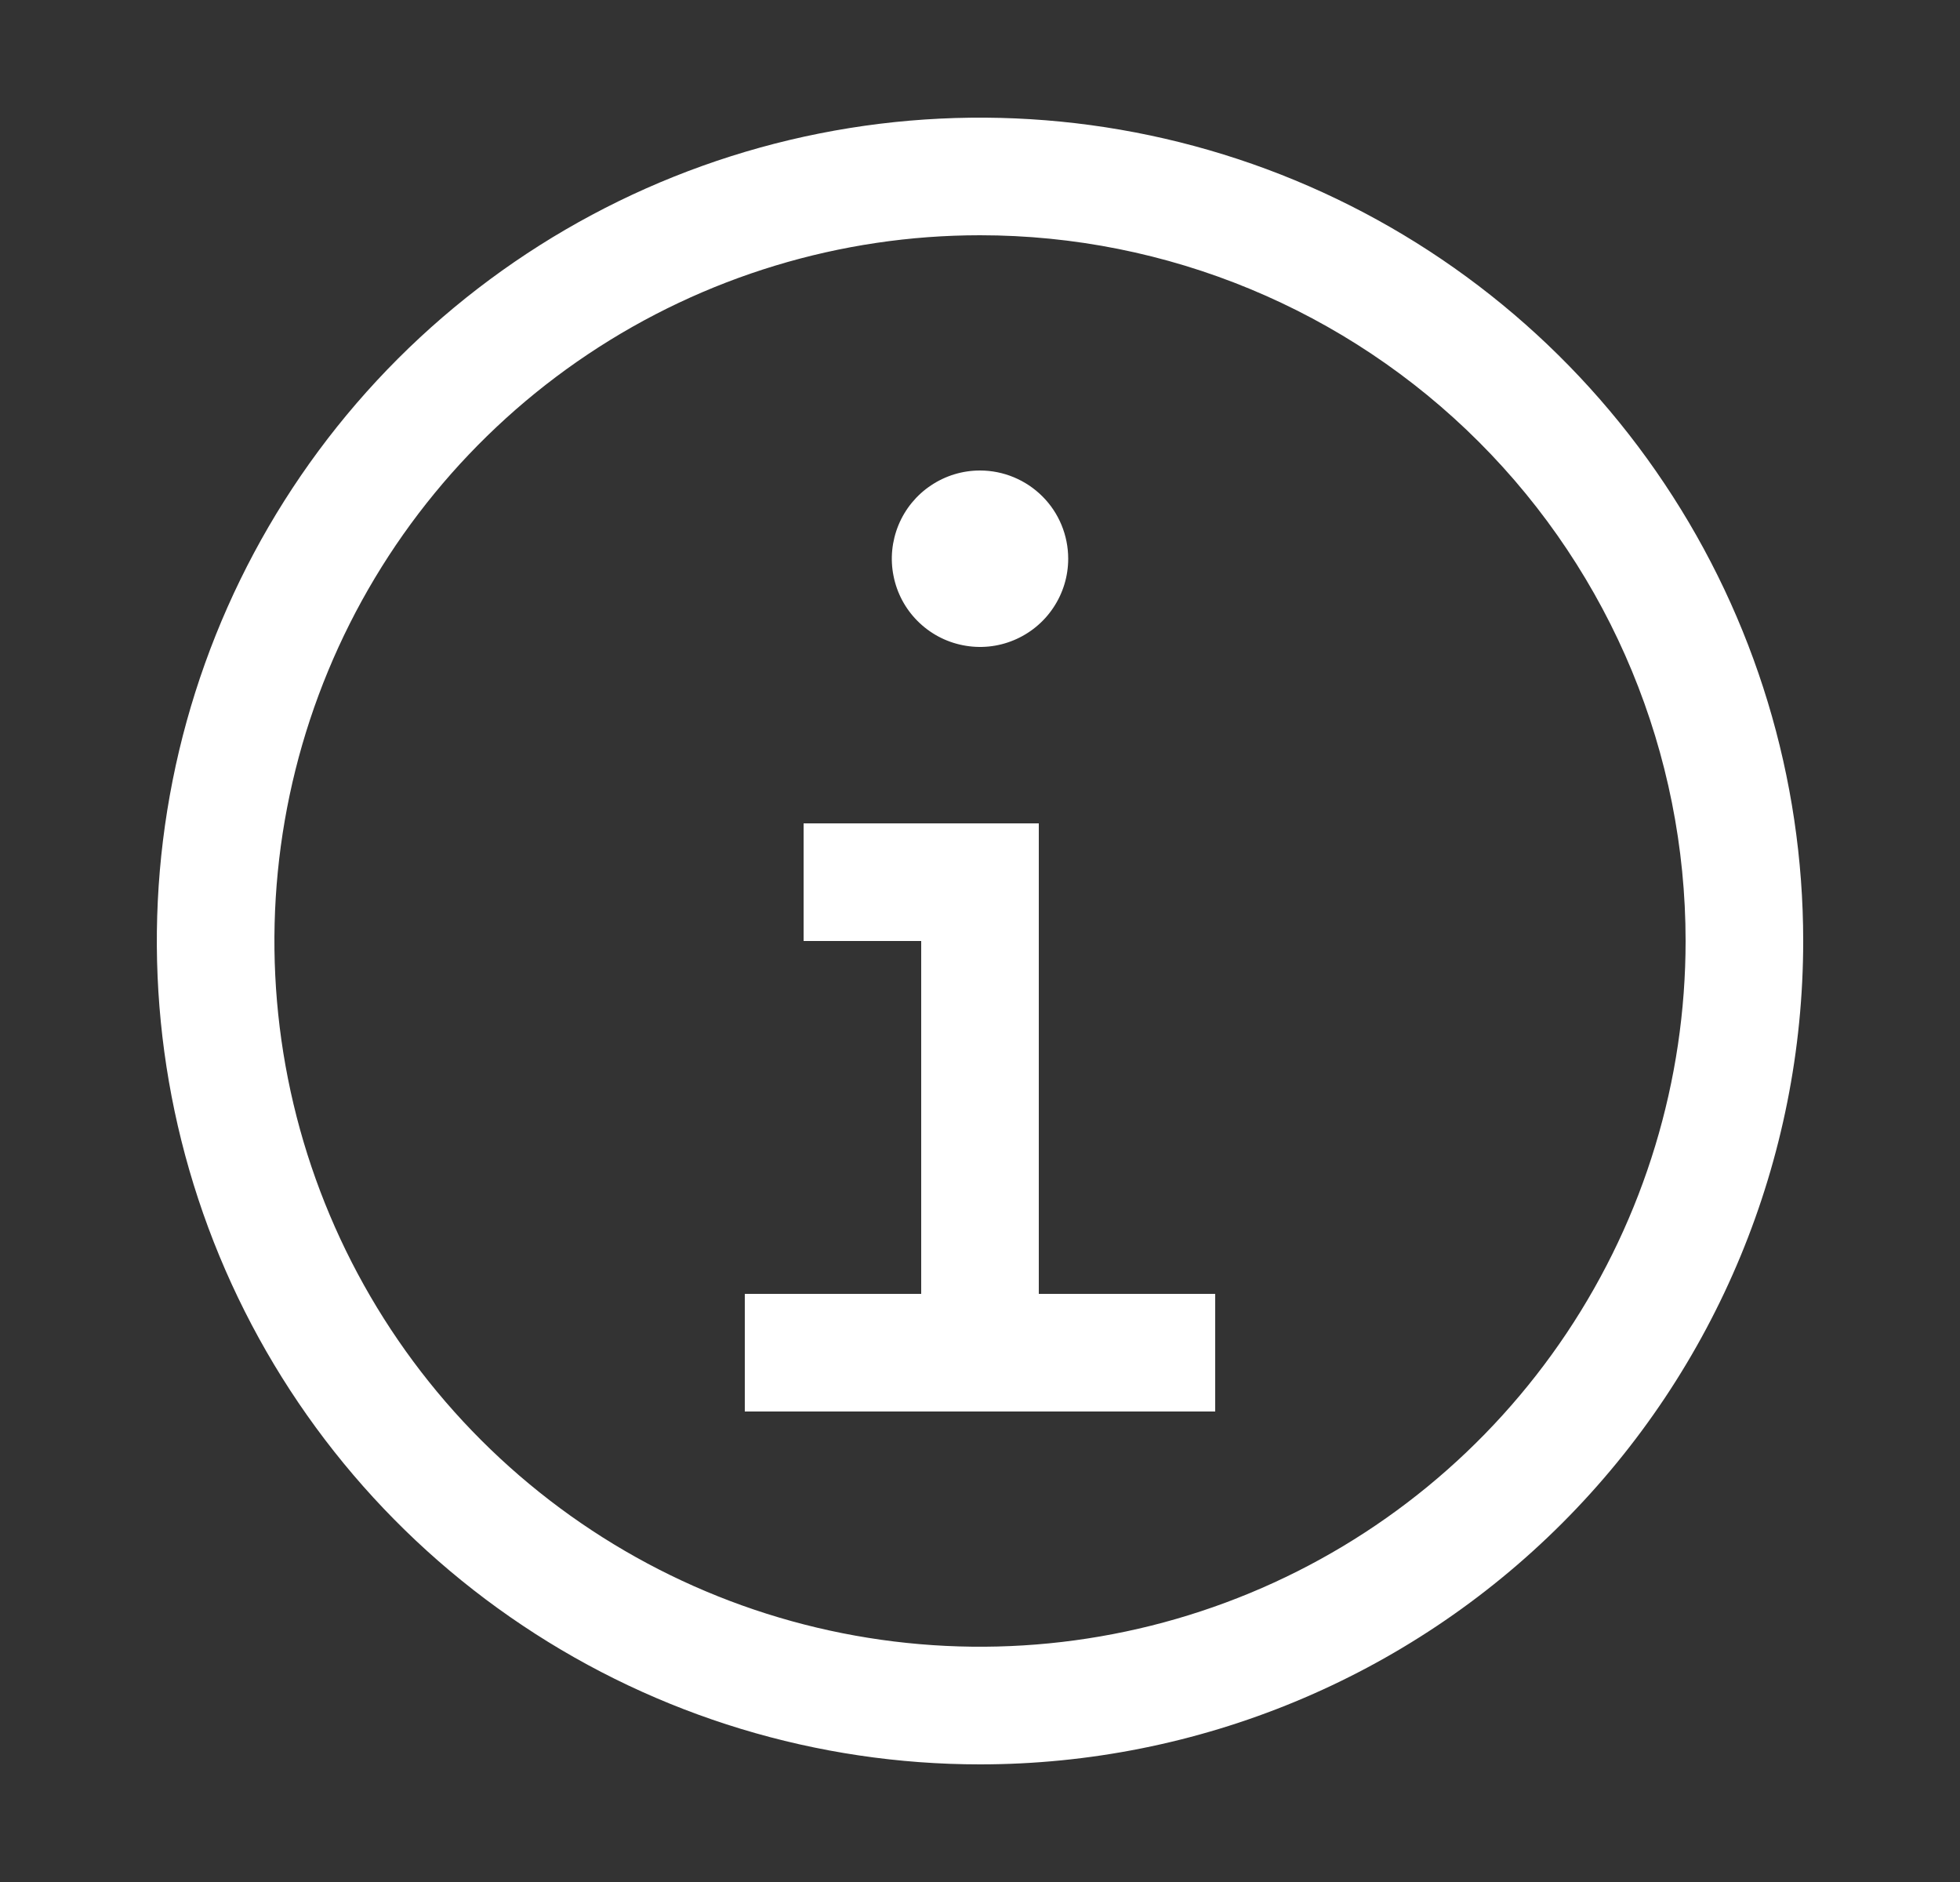 <svg width="25" height="24" viewBox="0 0 25 24" fill="none" xmlns="http://www.w3.org/2000/svg">
<rect x="0" y="0" width="25" height="24" fill="#333333" stroke="none"/>
<g id="icons/ic_info">
<g id="shape">
<path d="M13.25 16.5V10.5H10.25V12H11.75V16.5H9.5V18H15.5V16.5H13.25Z" fill="white"/>
<path d="M12.5 6C12.277 6 12.06 6.066 11.875 6.19C11.69 6.313 11.546 6.489 11.461 6.694C11.376 6.9 11.353 7.126 11.397 7.344C11.44 7.563 11.547 7.763 11.704 7.92C11.862 8.078 12.062 8.185 12.28 8.228C12.499 8.272 12.725 8.25 12.931 8.164C13.136 8.079 13.312 7.935 13.435 7.75C13.559 7.565 13.625 7.348 13.625 7.125C13.625 6.827 13.507 6.54 13.296 6.33C13.085 6.119 12.798 6 12.5 6Z" fill="white"/>
<path d="M12.5 22.5C10.423 22.5 8.393 21.884 6.667 20.73C4.94 19.577 3.594 17.937 2.799 16.018C2.005 14.1 1.797 11.988 2.202 9.952C2.607 7.915 3.607 6.044 5.075 4.575C6.544 3.107 8.415 2.107 10.452 1.702C12.488 1.297 14.6 1.505 16.518 2.299C18.437 3.094 20.077 4.44 21.23 6.167C22.384 7.893 23 9.923 23 12C23 14.785 21.894 17.456 19.925 19.425C17.956 21.394 15.285 22.5 12.5 22.5ZM12.5 3C10.72 3 8.98 3.528 7.5 4.517C6.02 5.506 4.866 6.911 4.185 8.556C3.504 10.2 3.326 12.01 3.673 13.756C4.02 15.502 4.877 17.105 6.136 18.364C7.395 19.623 8.998 20.48 10.744 20.827C12.49 21.174 14.3 20.996 15.944 20.315C17.589 19.634 18.994 18.48 19.983 17C20.972 15.52 21.5 13.78 21.5 12C21.5 9.613 20.552 7.324 18.864 5.636C17.176 3.948 14.887 3 12.5 3Z" fill="white"/>
</g>
</g>
</svg>
